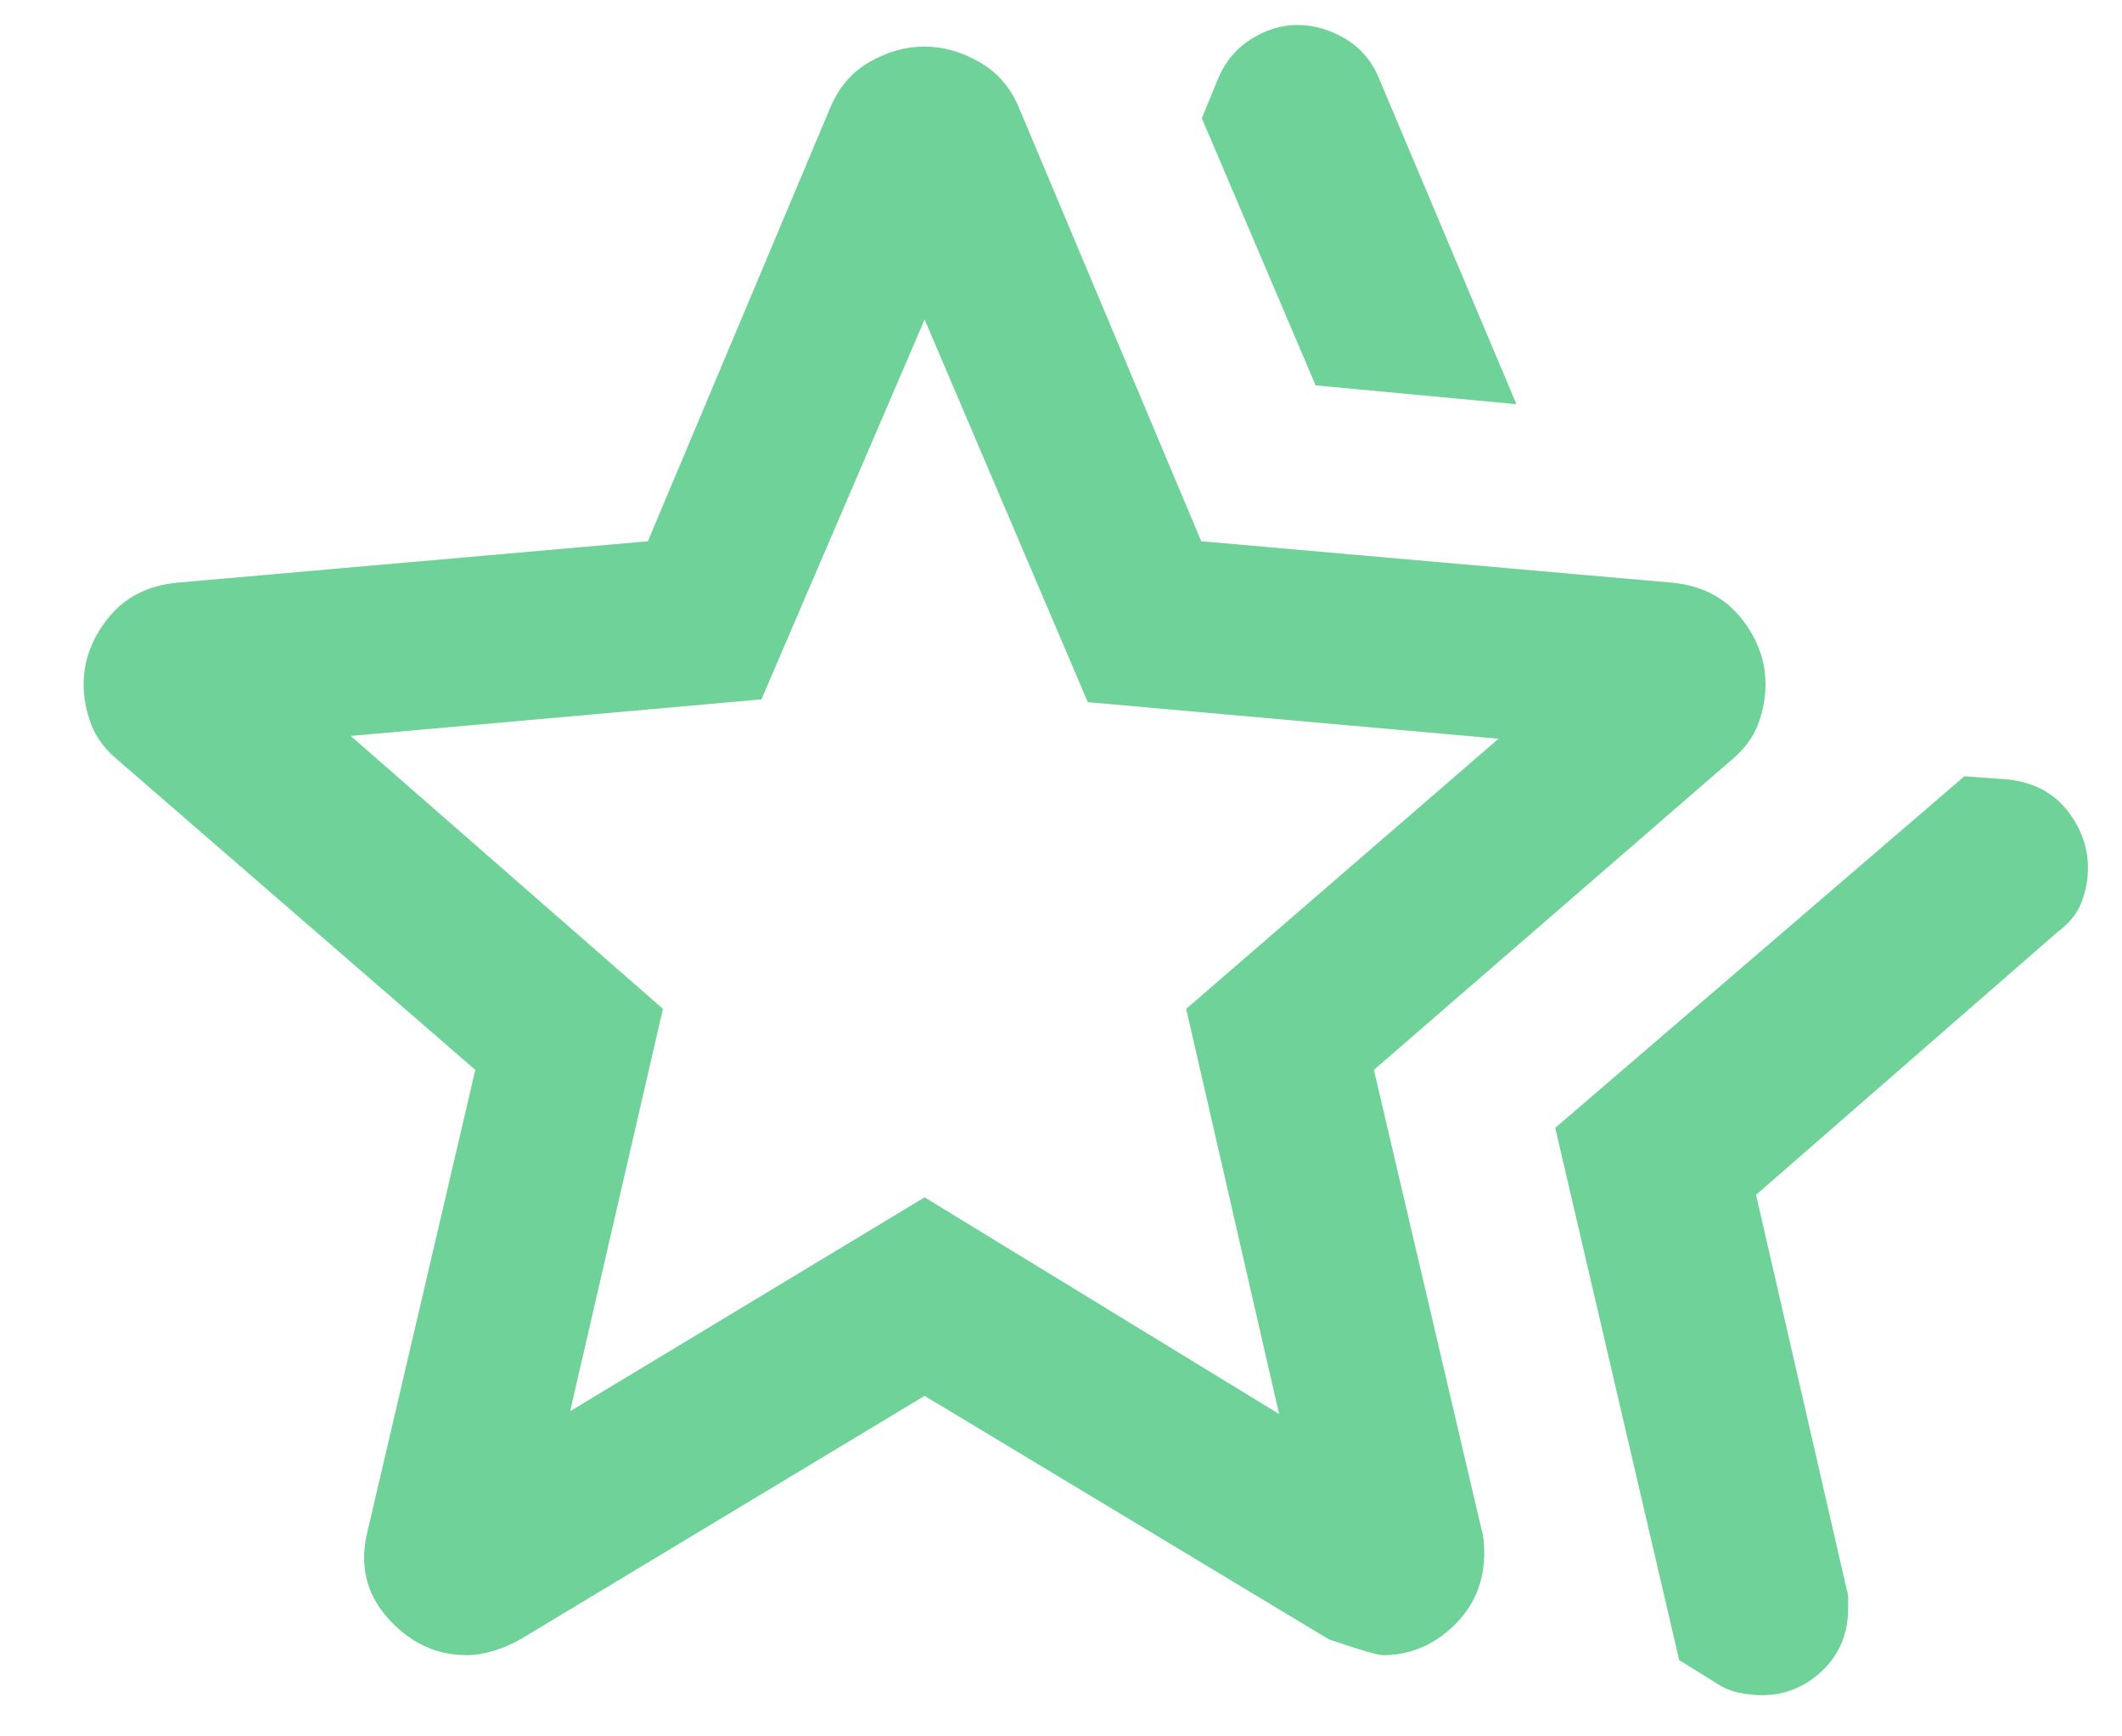 <svg width="22" height="18" viewBox="0 0 22 18" fill="none" xmlns="http://www.w3.org/2000/svg">
<path d="M16.124 11.692L20.366 8.047L20.833 8.082C21.089 8.113 21.289 8.22 21.433 8.402C21.576 8.585 21.647 8.783 21.647 8.996C21.647 9.118 21.625 9.238 21.579 9.356C21.534 9.473 21.45 9.576 21.329 9.664L18.206 12.386L19.144 16.469C19.155 16.499 19.161 16.533 19.161 16.571V16.673C19.161 16.93 19.073 17.145 18.896 17.316C18.718 17.487 18.508 17.573 18.264 17.573C18.188 17.573 18.108 17.564 18.024 17.546C17.94 17.528 17.861 17.494 17.786 17.443L17.409 17.209L16.124 11.692ZM13.64 3.995L12.46 1.226L12.622 0.831C12.696 0.648 12.811 0.507 12.967 0.408C13.122 0.309 13.284 0.259 13.452 0.259C13.62 0.259 13.784 0.306 13.945 0.4C14.105 0.495 14.223 0.632 14.297 0.813L15.722 4.19L13.64 3.995ZM5.911 14.629L9.586 12.412L13.261 14.658L12.298 10.458L15.536 7.658L11.278 7.279L9.586 3.312L7.894 7.25L3.636 7.629L6.873 10.458L5.911 14.629ZM3.813 15.863L4.928 11.091L1.224 7.881C1.091 7.771 0.998 7.648 0.946 7.51C0.894 7.372 0.867 7.233 0.867 7.095C0.867 6.848 0.952 6.618 1.122 6.406C1.292 6.194 1.527 6.072 1.828 6.041L6.717 5.611L8.608 1.116C8.696 0.905 8.832 0.747 9.016 0.642C9.201 0.536 9.39 0.483 9.583 0.483C9.776 0.483 9.966 0.536 10.152 0.642C10.338 0.747 10.476 0.905 10.564 1.116L12.454 5.611L17.344 6.041C17.645 6.072 17.88 6.194 18.05 6.406C18.22 6.618 18.304 6.847 18.304 7.094C18.304 7.235 18.278 7.374 18.226 7.511C18.174 7.648 18.081 7.771 17.948 7.881L14.244 11.091L15.362 15.864C15.379 15.914 15.388 15.992 15.388 16.098C15.388 16.398 15.283 16.65 15.072 16.853C14.862 17.056 14.616 17.158 14.336 17.158C14.283 17.158 14.097 17.103 13.777 16.994L9.586 14.47L5.395 16.994C5.305 17.045 5.212 17.085 5.115 17.114C5.019 17.143 4.926 17.158 4.838 17.158C4.522 17.158 4.25 17.03 4.021 16.774C3.793 16.518 3.723 16.215 3.813 15.863Z" fill="#6FD299"/>
</svg>
